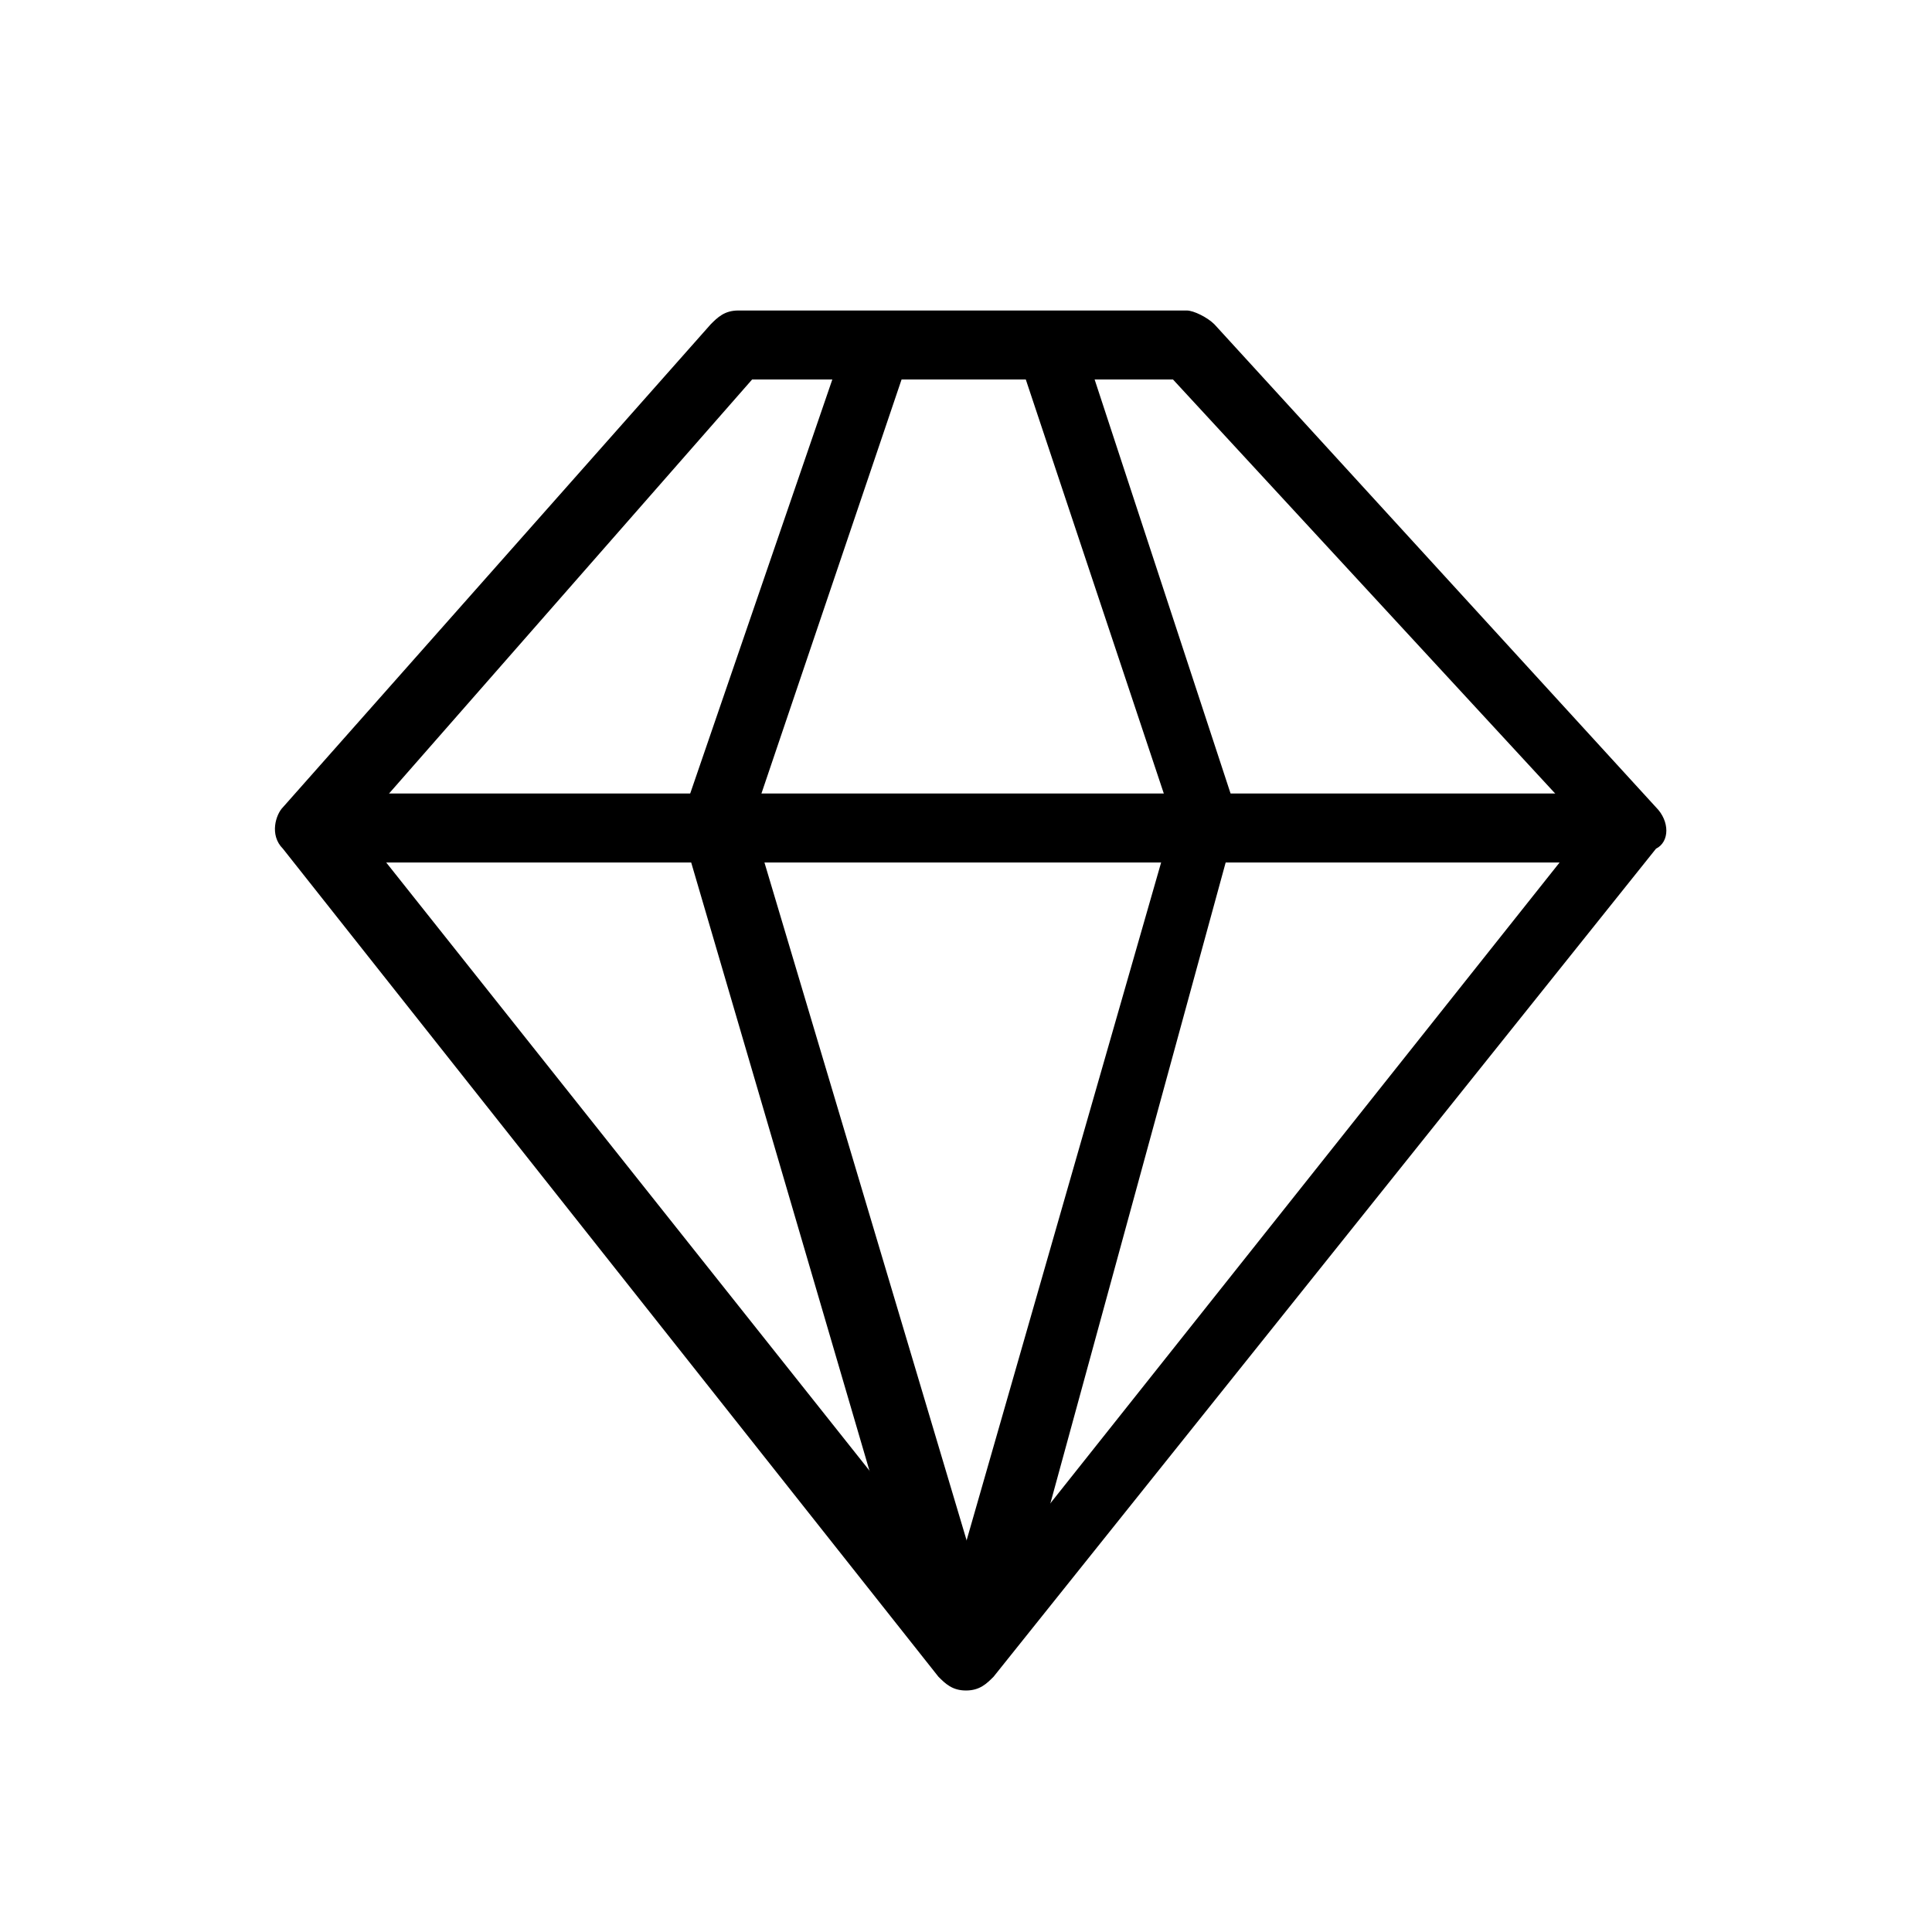 <?xml version="1.0" encoding="utf-8"?>
<!-- Generator: Adobe Illustrator 19.0.1, SVG Export Plug-In . SVG Version: 6.00 Build 0)  -->
<svg version="1.1" id="图层_1" xmlns="http://www.w3.org/2000/svg" xmlns:xlink="http://www.w3.org/1999/xlink" x="0px" y="0px"
	 viewBox="-291 383 28 28" style="enable-background:new -291 383 28 28;" xml:space="preserve">
<g>
	<g>
		<rect x="-286.7" y="394.5" width="18.9" height="1"/>
	</g>
	<g>
		<path d="M-277,407.5C-277,407.5-277,407.5-277,407.5c-0.2,0-0.3-0.1-0.4-0.2l-9.5-12c-0.2-0.2-0.1-0.5,0-0.6l6.2-7
			c0.1-0.1,0.2-0.2,0.4-0.2h6.5c0.1,0,0.3,0.1,0.4,0.2l6.4,7c0.2,0.2,0.2,0.5,0,0.6l-9.6,12C-276.7,407.4-276.8,407.5-277,407.5z
			 M-285.8,395l8.9,11.2l8.9-11.2l-6-6.5h-6.1L-285.8,395z"/>
	</g>
	<g>
		<path d="M-277.7,406.7l-3.4-11.6c0-0.1,0-0.2,0-0.3l2.3-6.7l0.9,0.3l-2.2,6.5l3.4,11.4L-277.7,406.7z"/>
	</g>
	<g>
		<path d="M-276.3,406.7l-1-0.3l3.3-11.5l-2.2-6.6l0.9-0.3l2.2,6.7c0,0.1,0,0.2,0,0.3L-276.3,406.7z"/>
	</g>
</g>
</svg>
